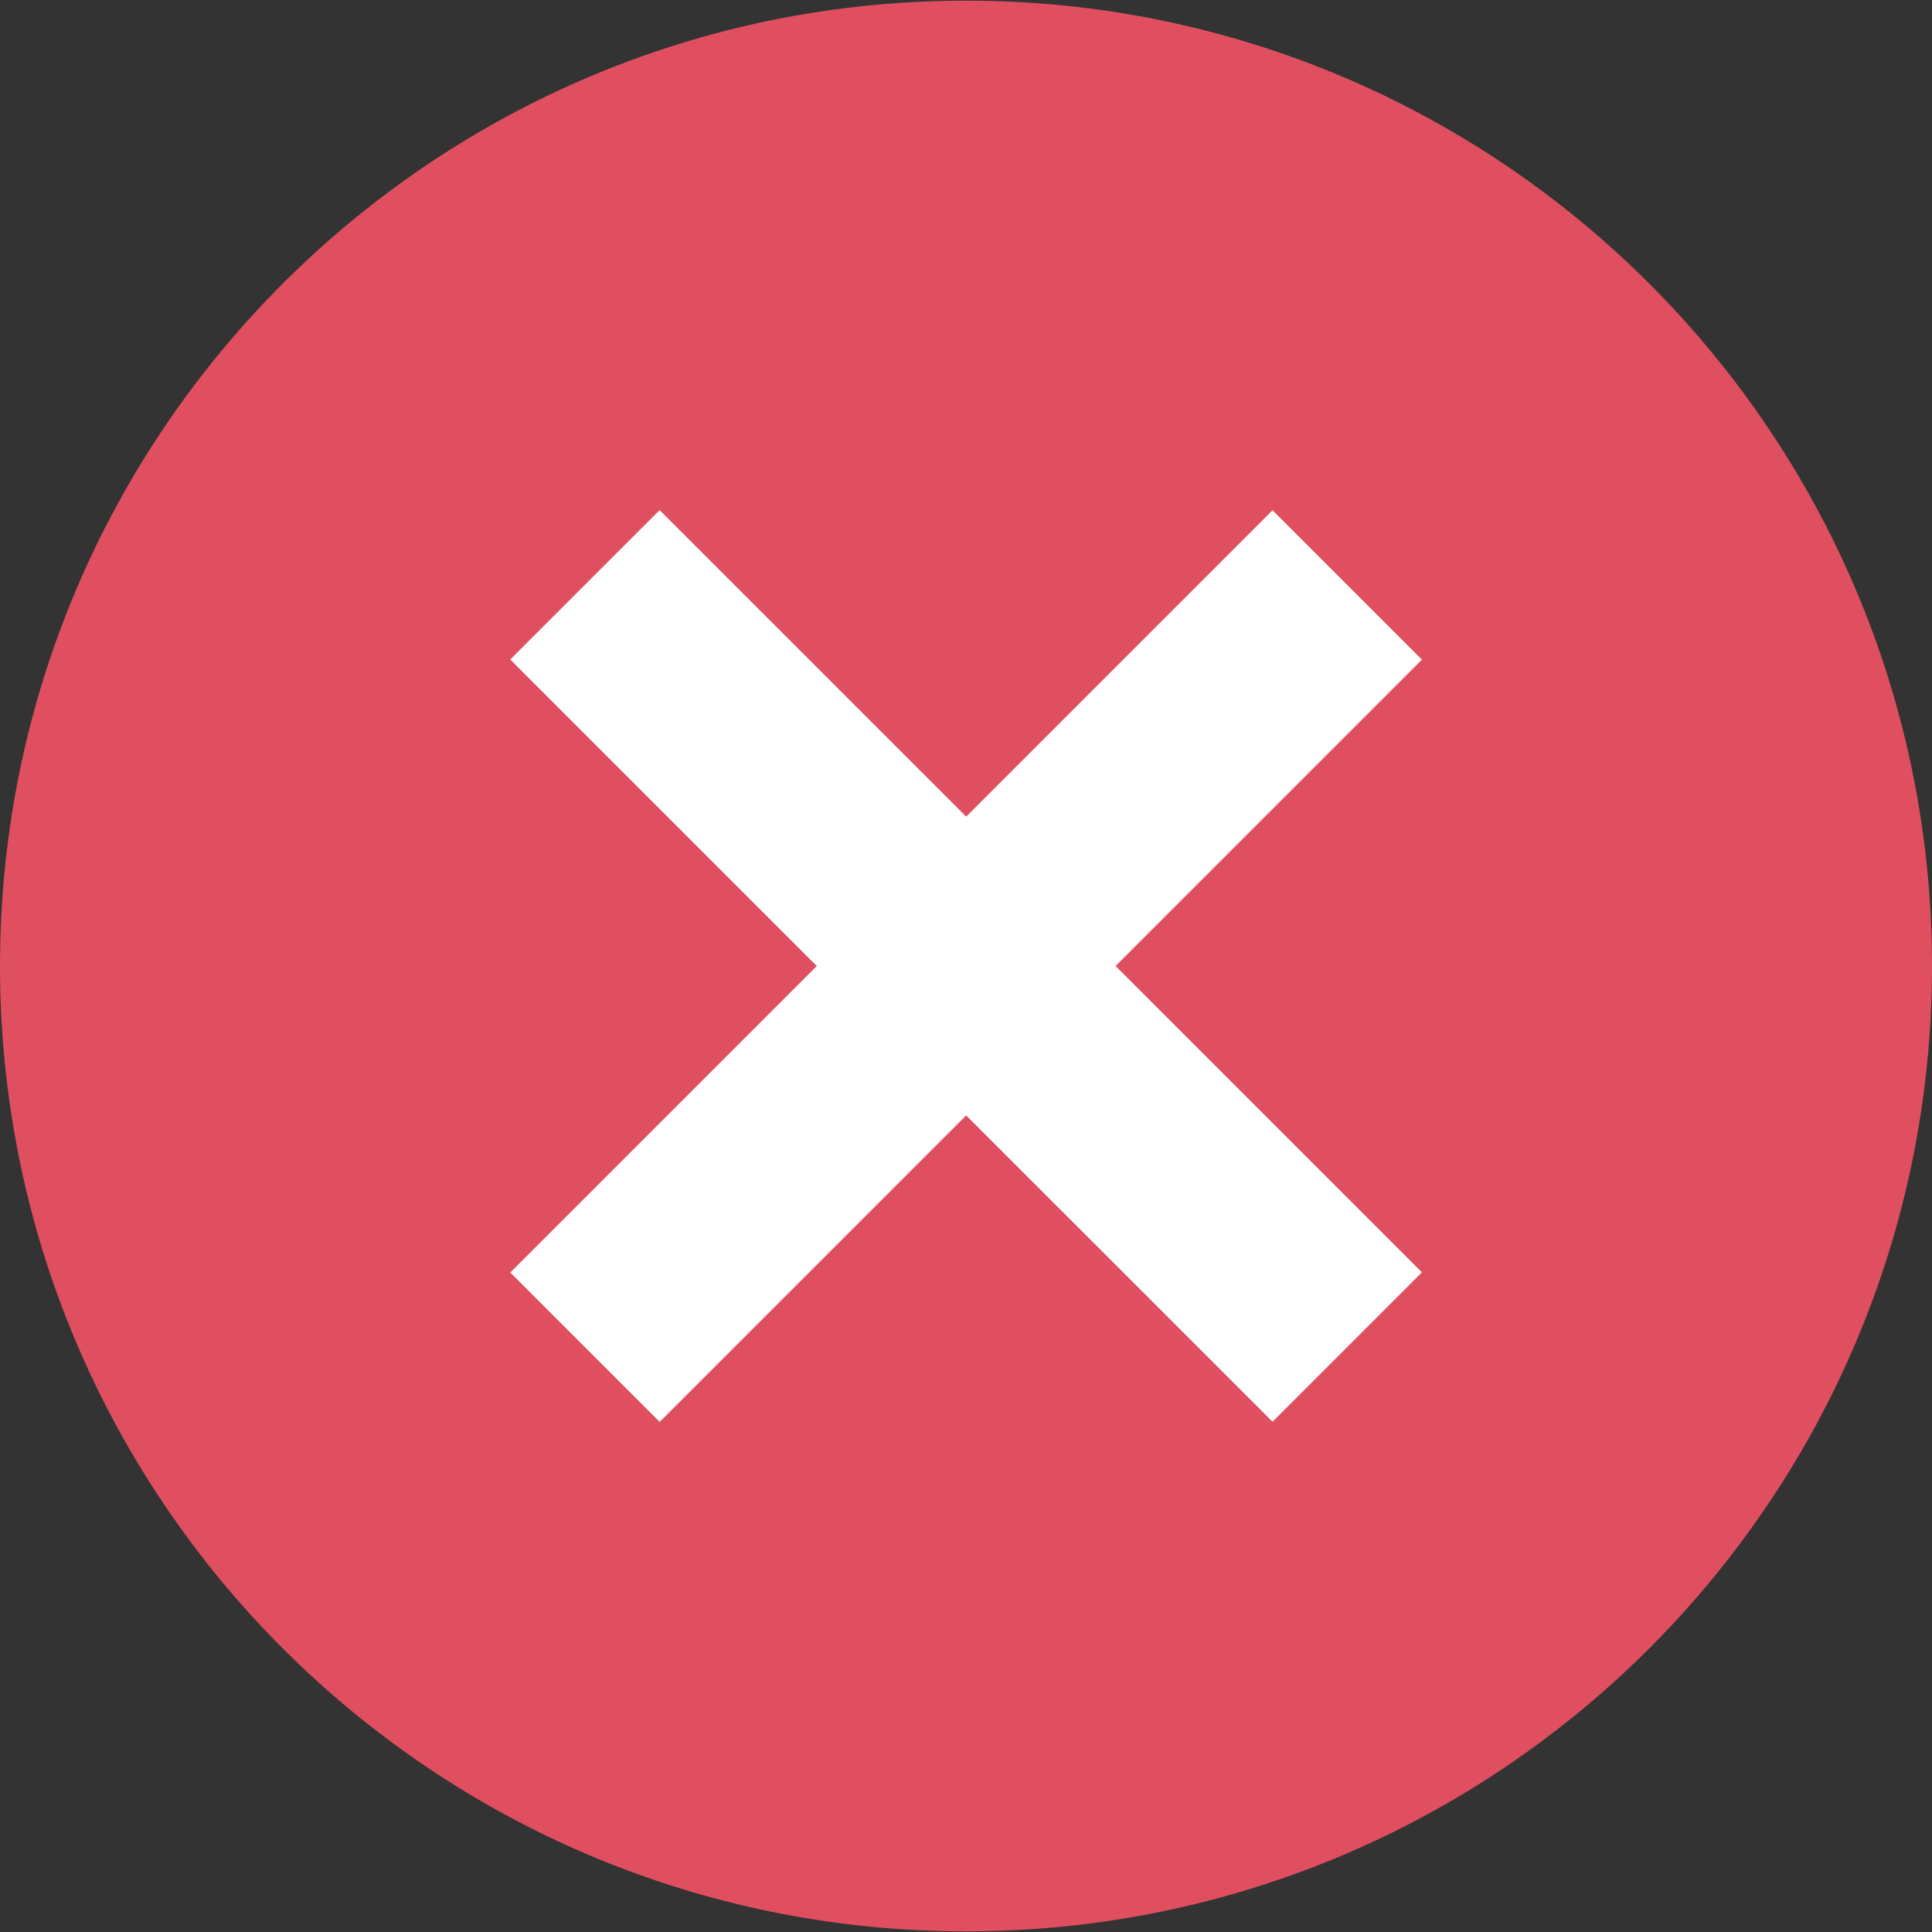 <svg width="64" height="64" viewBox="0 0 64 64" fill="none" xmlns="http://www.w3.org/2000/svg">
<rect x="0" y="0" width="64" height="64" fill="#333333" stroke="none"/>
<g clip-path="url(#clip0_128_14992)">
<path d="M32 63.979C49.673 63.979 64 49.661 64 32C64 14.338 49.673 0.021 32 0.021C14.327 0.021 0 14.338 0 32C0 49.661 14.327 63.979 32 63.979Z" fill="#E04F5F"/>
<path d="M47.102 42.147L42.154 47.096L16.903 21.847L21.852 16.898L47.102 42.147Z" fill="white"/>
<path d="M47.103 21.852L21.853 47.103L16.904 42.154L42.154 16.904L47.103 21.852Z" fill="white"/>
</g>
<defs>
<clipPath id="clip0_128_14992">
<rect width="64" height="64" fill="white"/>
</clipPath>
</defs>
</svg>
